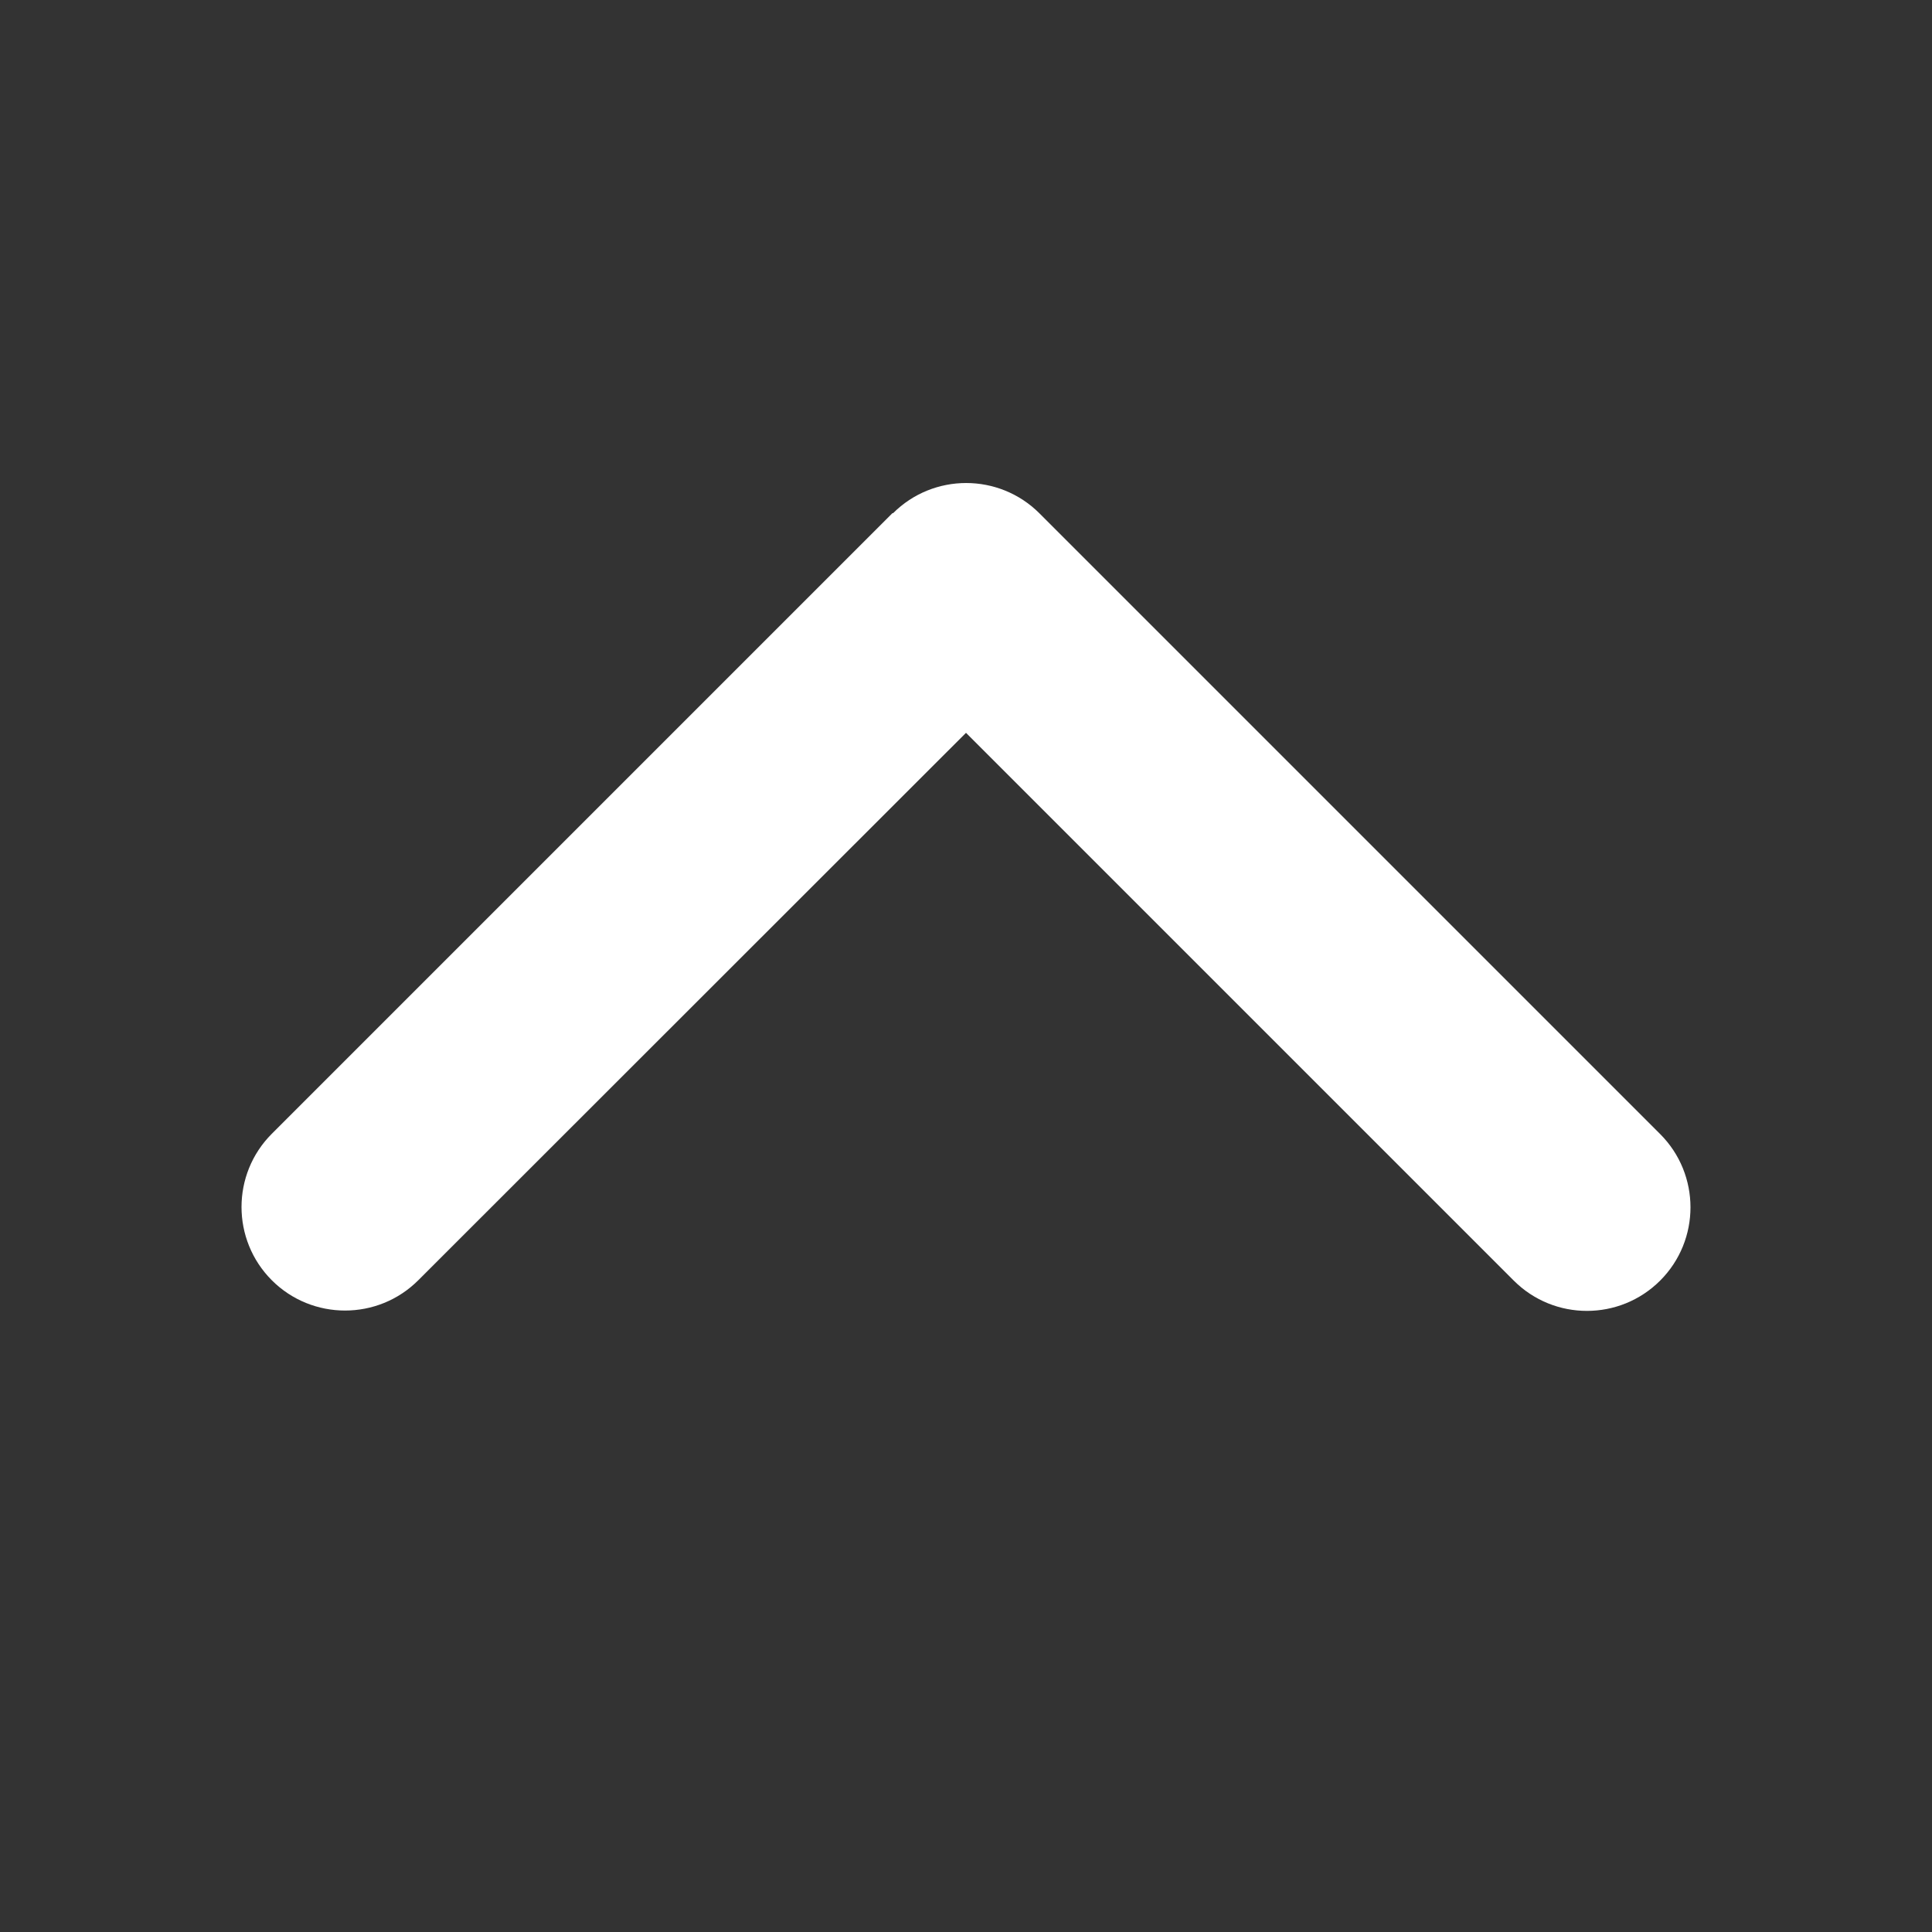 <svg width="32" height="32" viewBox="0 0 32 32" fill="none" xmlns="http://www.w3.org/2000/svg">
<rect x="0" y="0" width="32" height="32" fill="#333333" stroke="none"/>
<g id="arrow_back_ios-24px 2" clip-path="url(#clip0_201426_85)">
<path id="Vector" d="M14.79 8.502C15.459 7.833 16.546 7.833 17.216 8.502L27.498 18.784C28.167 19.454 28.167 20.541 27.498 21.21C26.828 21.88 25.741 21.88 25.072 21.21L16 12.138L6.928 21.205C6.259 21.874 5.171 21.874 4.502 21.205C3.833 20.535 3.833 19.448 4.502 18.779L14.784 8.497L14.79 8.502Z" fill="white"/>
</g>
<defs>
<clipPath id="clip0_201426_85">
<rect width="32" height="32" fill="white" transform="translate(32) rotate(90)"/>
</clipPath>
</defs>
</svg>
